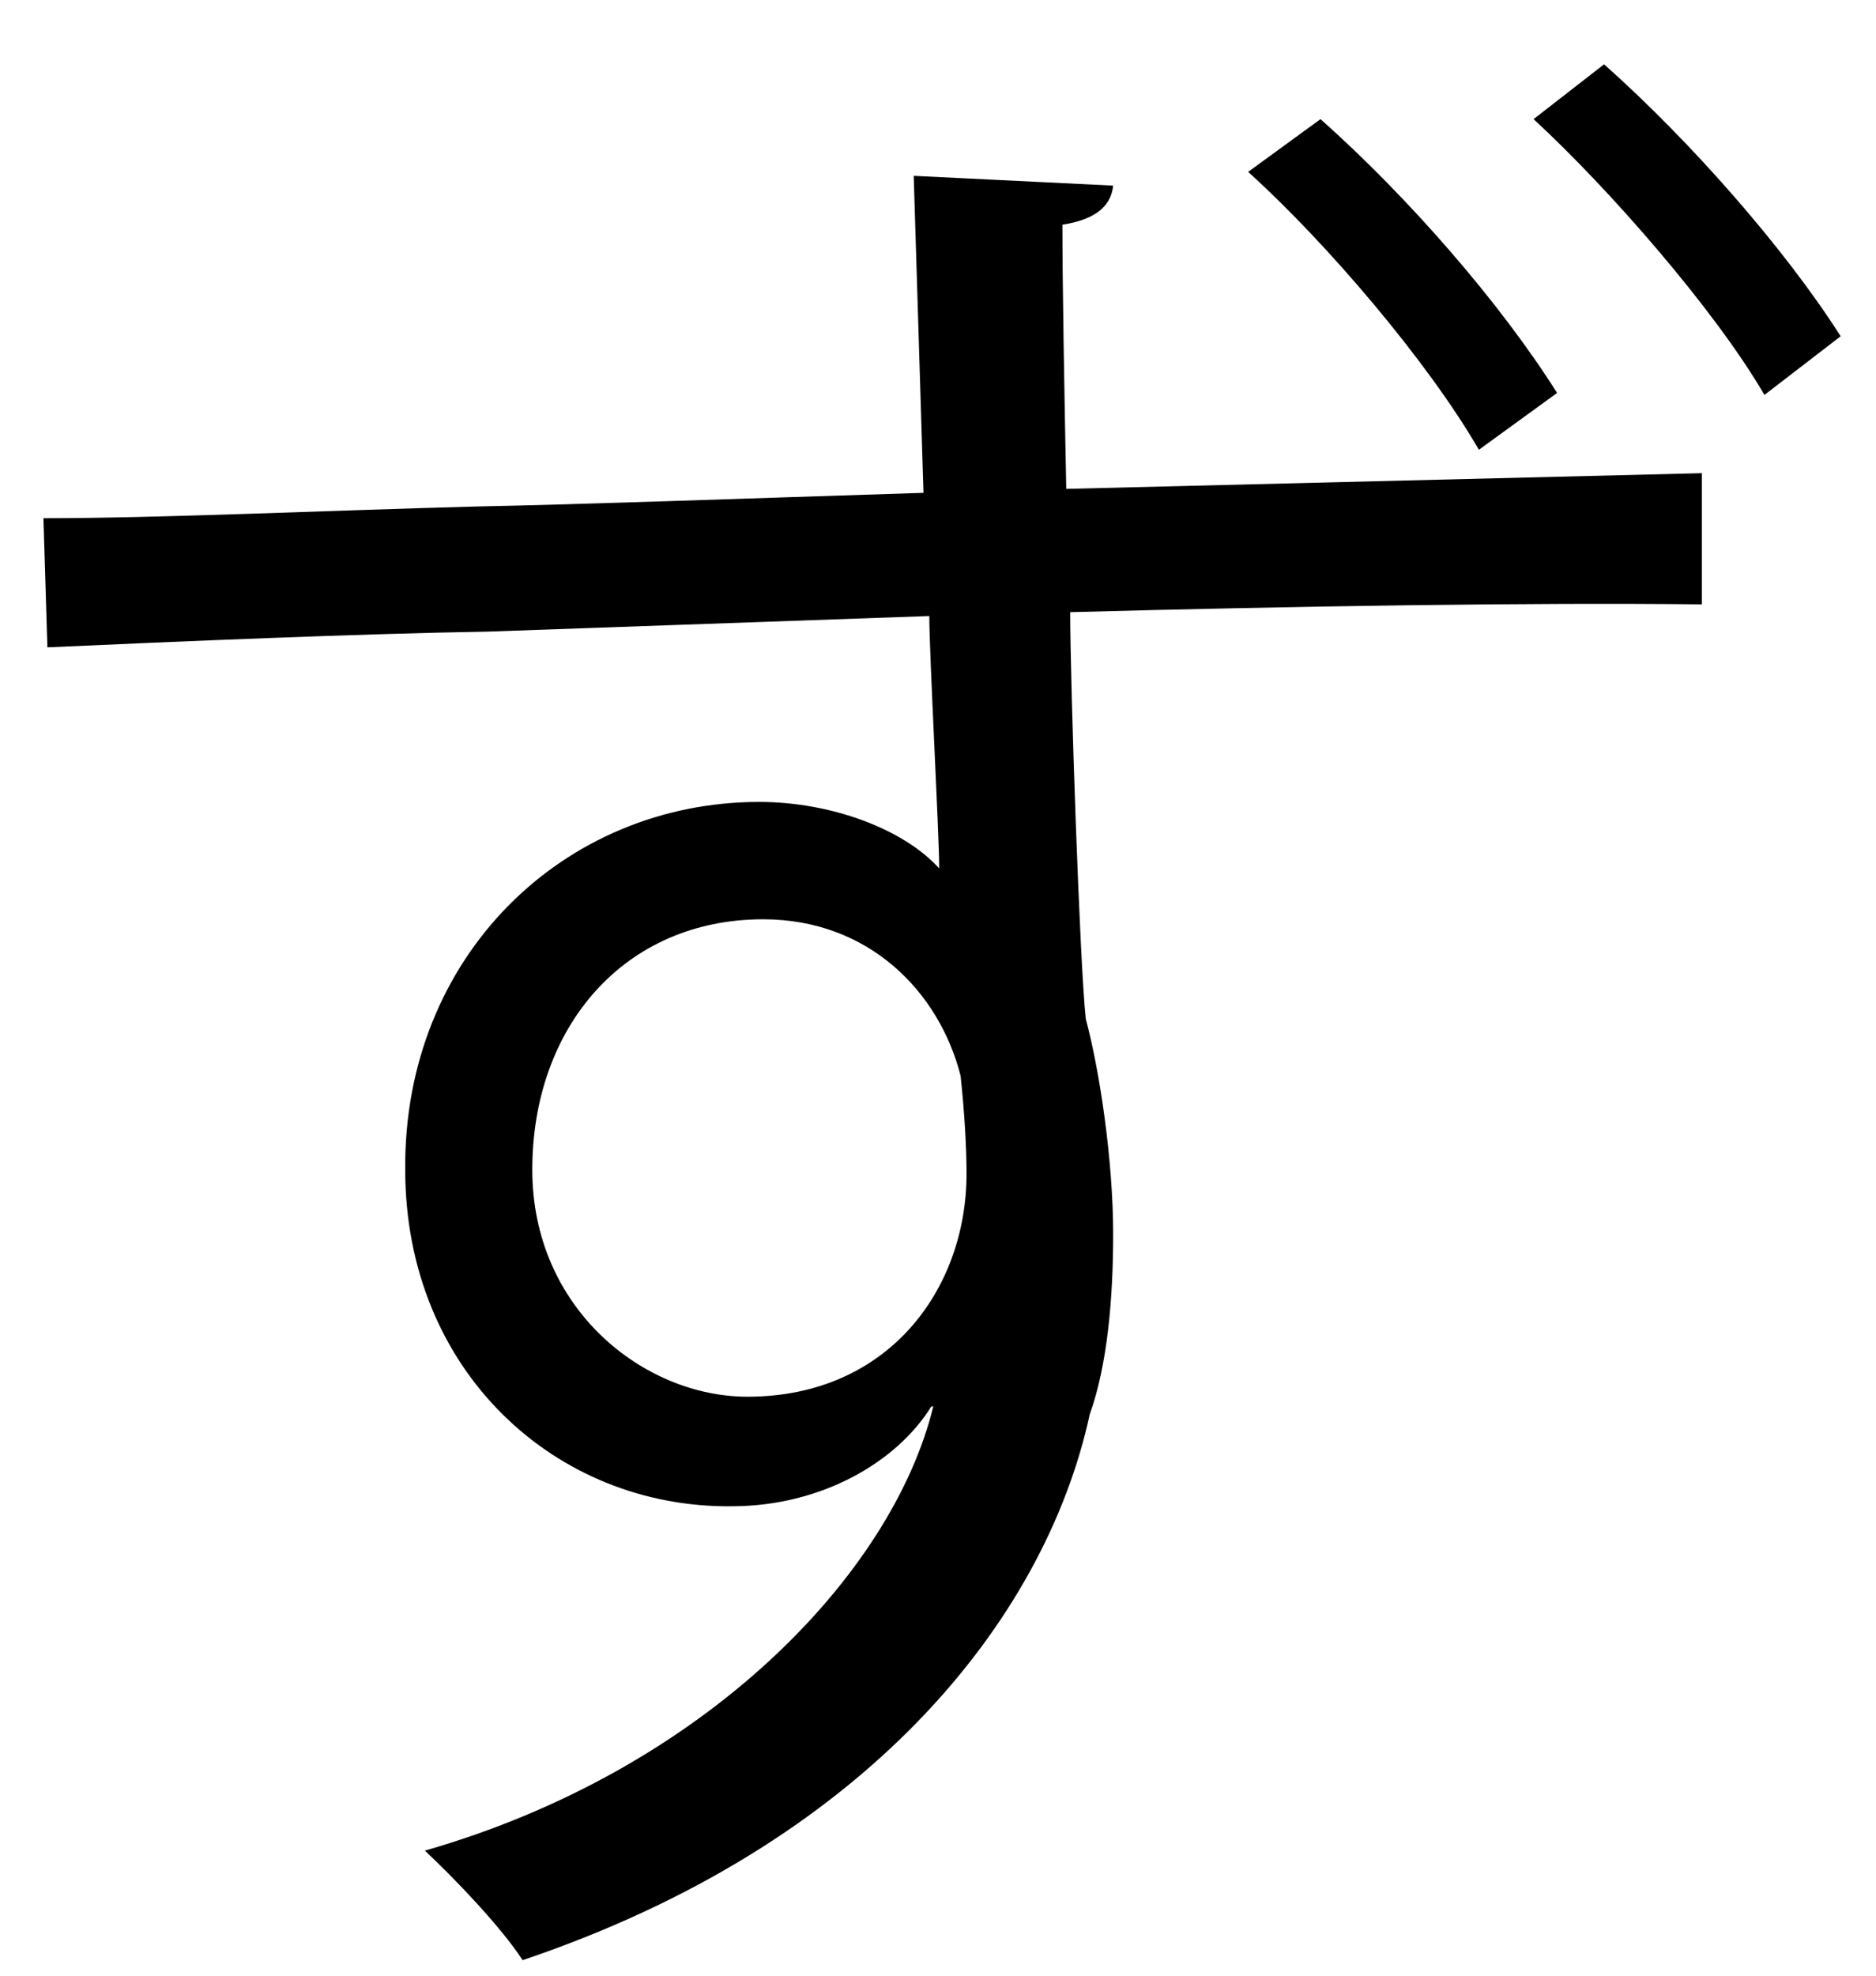 <?xml version="1.0" encoding="UTF-8" standalone="no"?>
<!DOCTYPE svg PUBLIC "-//W3C//DTD SVG 1.1//EN" "http://www.w3.org/Graphics/SVG/1.1/DTD/svg11.dtd">
<svg width="100%" height="100%" viewBox="0 0 19 20" version="1.1" xmlns="http://www.w3.org/2000/svg" xmlns:xlink="http://www.w3.org/1999/xlink" xml:space="preserve" xmlns:serif="http://www.serif.com/" style="fill-rule:evenodd;clip-rule:evenodd;stroke-linejoin:round;stroke-miterlimit:2;">
    <g transform="matrix(1,0,0,1,-734,-327)">
        <g id="zu" transform="matrix(1,0,0,1,751.87,343.496)">
            <path d="M0,-12.498C-0.495,-13.35 -1.565,-14.578 -2.338,-15.29L-1.624,-15.845C-0.733,-15.053 0.218,-13.963 0.772,-13.092L0,-12.498ZM-2.892,-11.943C-3.407,-12.834 -4.437,-14.042 -5.229,-14.756L-4.496,-15.29C-3.605,-14.498 -2.674,-13.429 -2.1,-12.518L-2.892,-11.943ZM-8.081,-4.615C-8.081,-4.873 -8.101,-5.229 -8.141,-5.605C-8.358,-6.457 -9.071,-7.19 -10.141,-7.19C-11.547,-7.19 -12.479,-6.101 -12.479,-4.655C-12.479,-3.248 -11.35,-2.357 -10.3,-2.357C-8.873,-2.357 -8.081,-3.446 -8.081,-4.615M-6.596,-14.617C-6.615,-14.439 -6.734,-14.28 -7.11,-14.221C-7.11,-13.646 -7.091,-12.538 -7.071,-11.547L-0.634,-11.706L-0.634,-10.378C-2.377,-10.398 -4.793,-10.359 -7.031,-10.299C-7.031,-9.566 -6.933,-6.714 -6.873,-6.18C-6.734,-5.665 -6.596,-4.754 -6.596,-4.001C-6.596,-3.348 -6.655,-2.674 -6.833,-2.179C-7.289,-0.08 -9.111,2.178 -12.577,3.347C-12.795,3.01 -13.271,2.515 -13.567,2.238C-10.735,1.426 -8.834,-0.555 -8.418,-2.258L-8.438,-2.258C-8.794,-1.684 -9.566,-1.248 -10.458,-1.248C-12.24,-1.228 -13.766,-2.615 -13.766,-4.655C-13.785,-6.813 -12.161,-8.378 -10.181,-8.378C-9.448,-8.378 -8.715,-8.101 -8.358,-7.705C-8.358,-8.061 -8.458,-9.864 -8.458,-10.26L-12.934,-10.102C-14.221,-10.081 -16.083,-10.002 -17.39,-9.943L-17.43,-11.25C-16.261,-11.25 -14.538,-11.329 -13.032,-11.369C-12.003,-11.389 -10.379,-11.448 -8.517,-11.507L-8.616,-14.716L-6.596,-14.617Z" style="fill-rule:nonzero;"/>
        </g>
    </g>
</svg>
